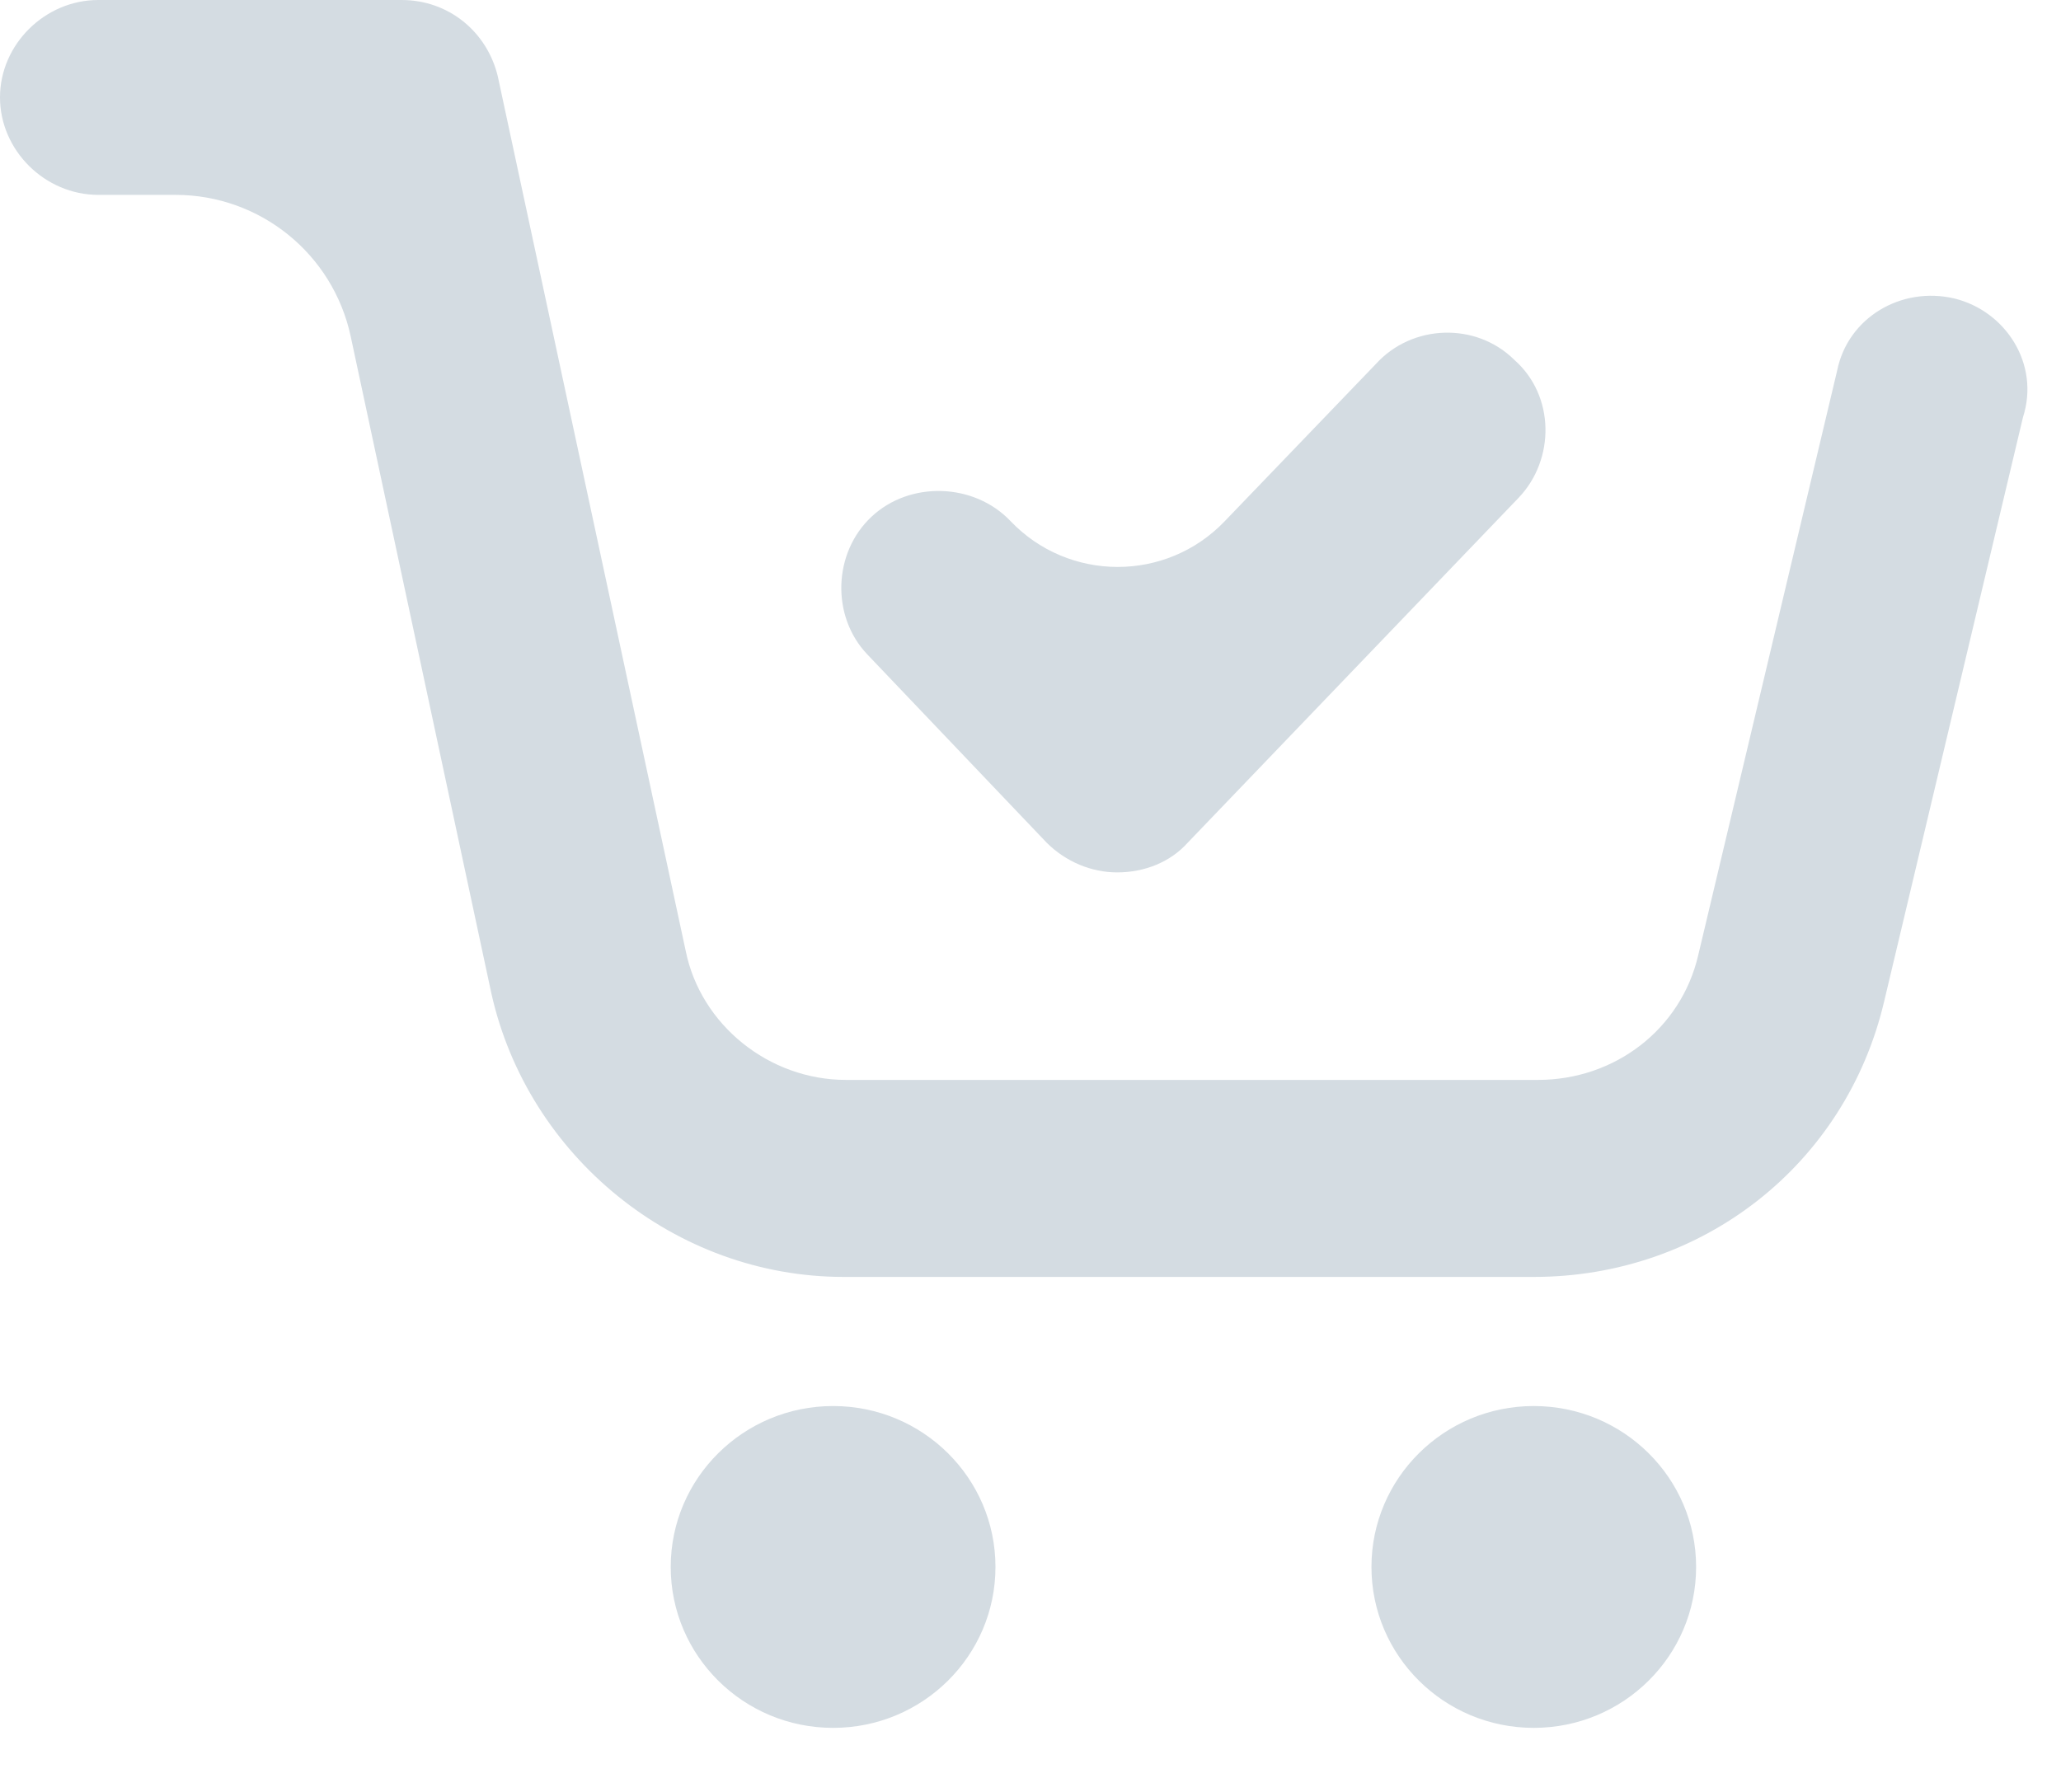 <svg width="23" height="20" viewBox="0 0 23 20" fill="none" xmlns="http://www.w3.org/2000/svg">
<path d="M11.681 9.406C11.895 9.619 12.181 9.737 12.467 9.737C12.777 9.737 13.063 9.619 13.254 9.406L16.949 5.554C17.354 5.128 17.354 4.419 16.901 4.018C16.472 3.592 15.757 3.616 15.352 4.065L13.665 5.82C13.013 6.499 11.925 6.497 11.275 5.814C10.87 5.389 10.155 5.365 9.726 5.767C9.297 6.168 9.273 6.877 9.678 7.303L11.681 9.406Z" fill="#D4DCE2"/>
<path d="M21.813 3.332C21.813 3.332 21.813 3.332 21.813 3.332C21.217 3.191 20.621 3.545 20.502 4.136L18.952 10.659C18.761 11.486 18.022 12.053 17.164 12.053L9.44 12.053C8.582 12.053 7.819 11.439 7.652 10.612L5.555 0.851C5.435 0.354 5.006 0 4.482 0H1.097C0.501 0 0 0.496 0 1.087C0 1.678 0.501 2.175 1.097 2.175H1.959C2.902 2.175 3.717 2.834 3.914 3.756L5.483 11.085C5.888 12.904 7.533 14.252 9.416 14.252H17.116C19 14.252 20.597 12.999 21.026 11.179L22.576 4.656C22.766 4.065 22.385 3.474 21.813 3.332C21.813 3.332 21.813 3.332 21.813 3.332Z" fill="#D4DCE2"/>
<path d="M11.109 17.489C11.109 18.481 10.298 19.285 9.297 19.285C8.297 19.285 7.485 18.481 7.485 17.489C7.485 16.497 8.297 15.693 9.297 15.693C10.298 15.693 11.109 16.497 11.109 17.489Z" fill="#D4DCE2"/>
<path d="M18.928 17.489C18.928 18.481 18.117 19.285 17.116 19.285C16.116 19.285 15.305 18.481 15.305 17.489C15.305 16.497 16.116 15.693 17.116 15.693C18.117 15.693 18.928 16.497 18.928 17.489Z" fill="#D4DCE2"/>
</svg>
